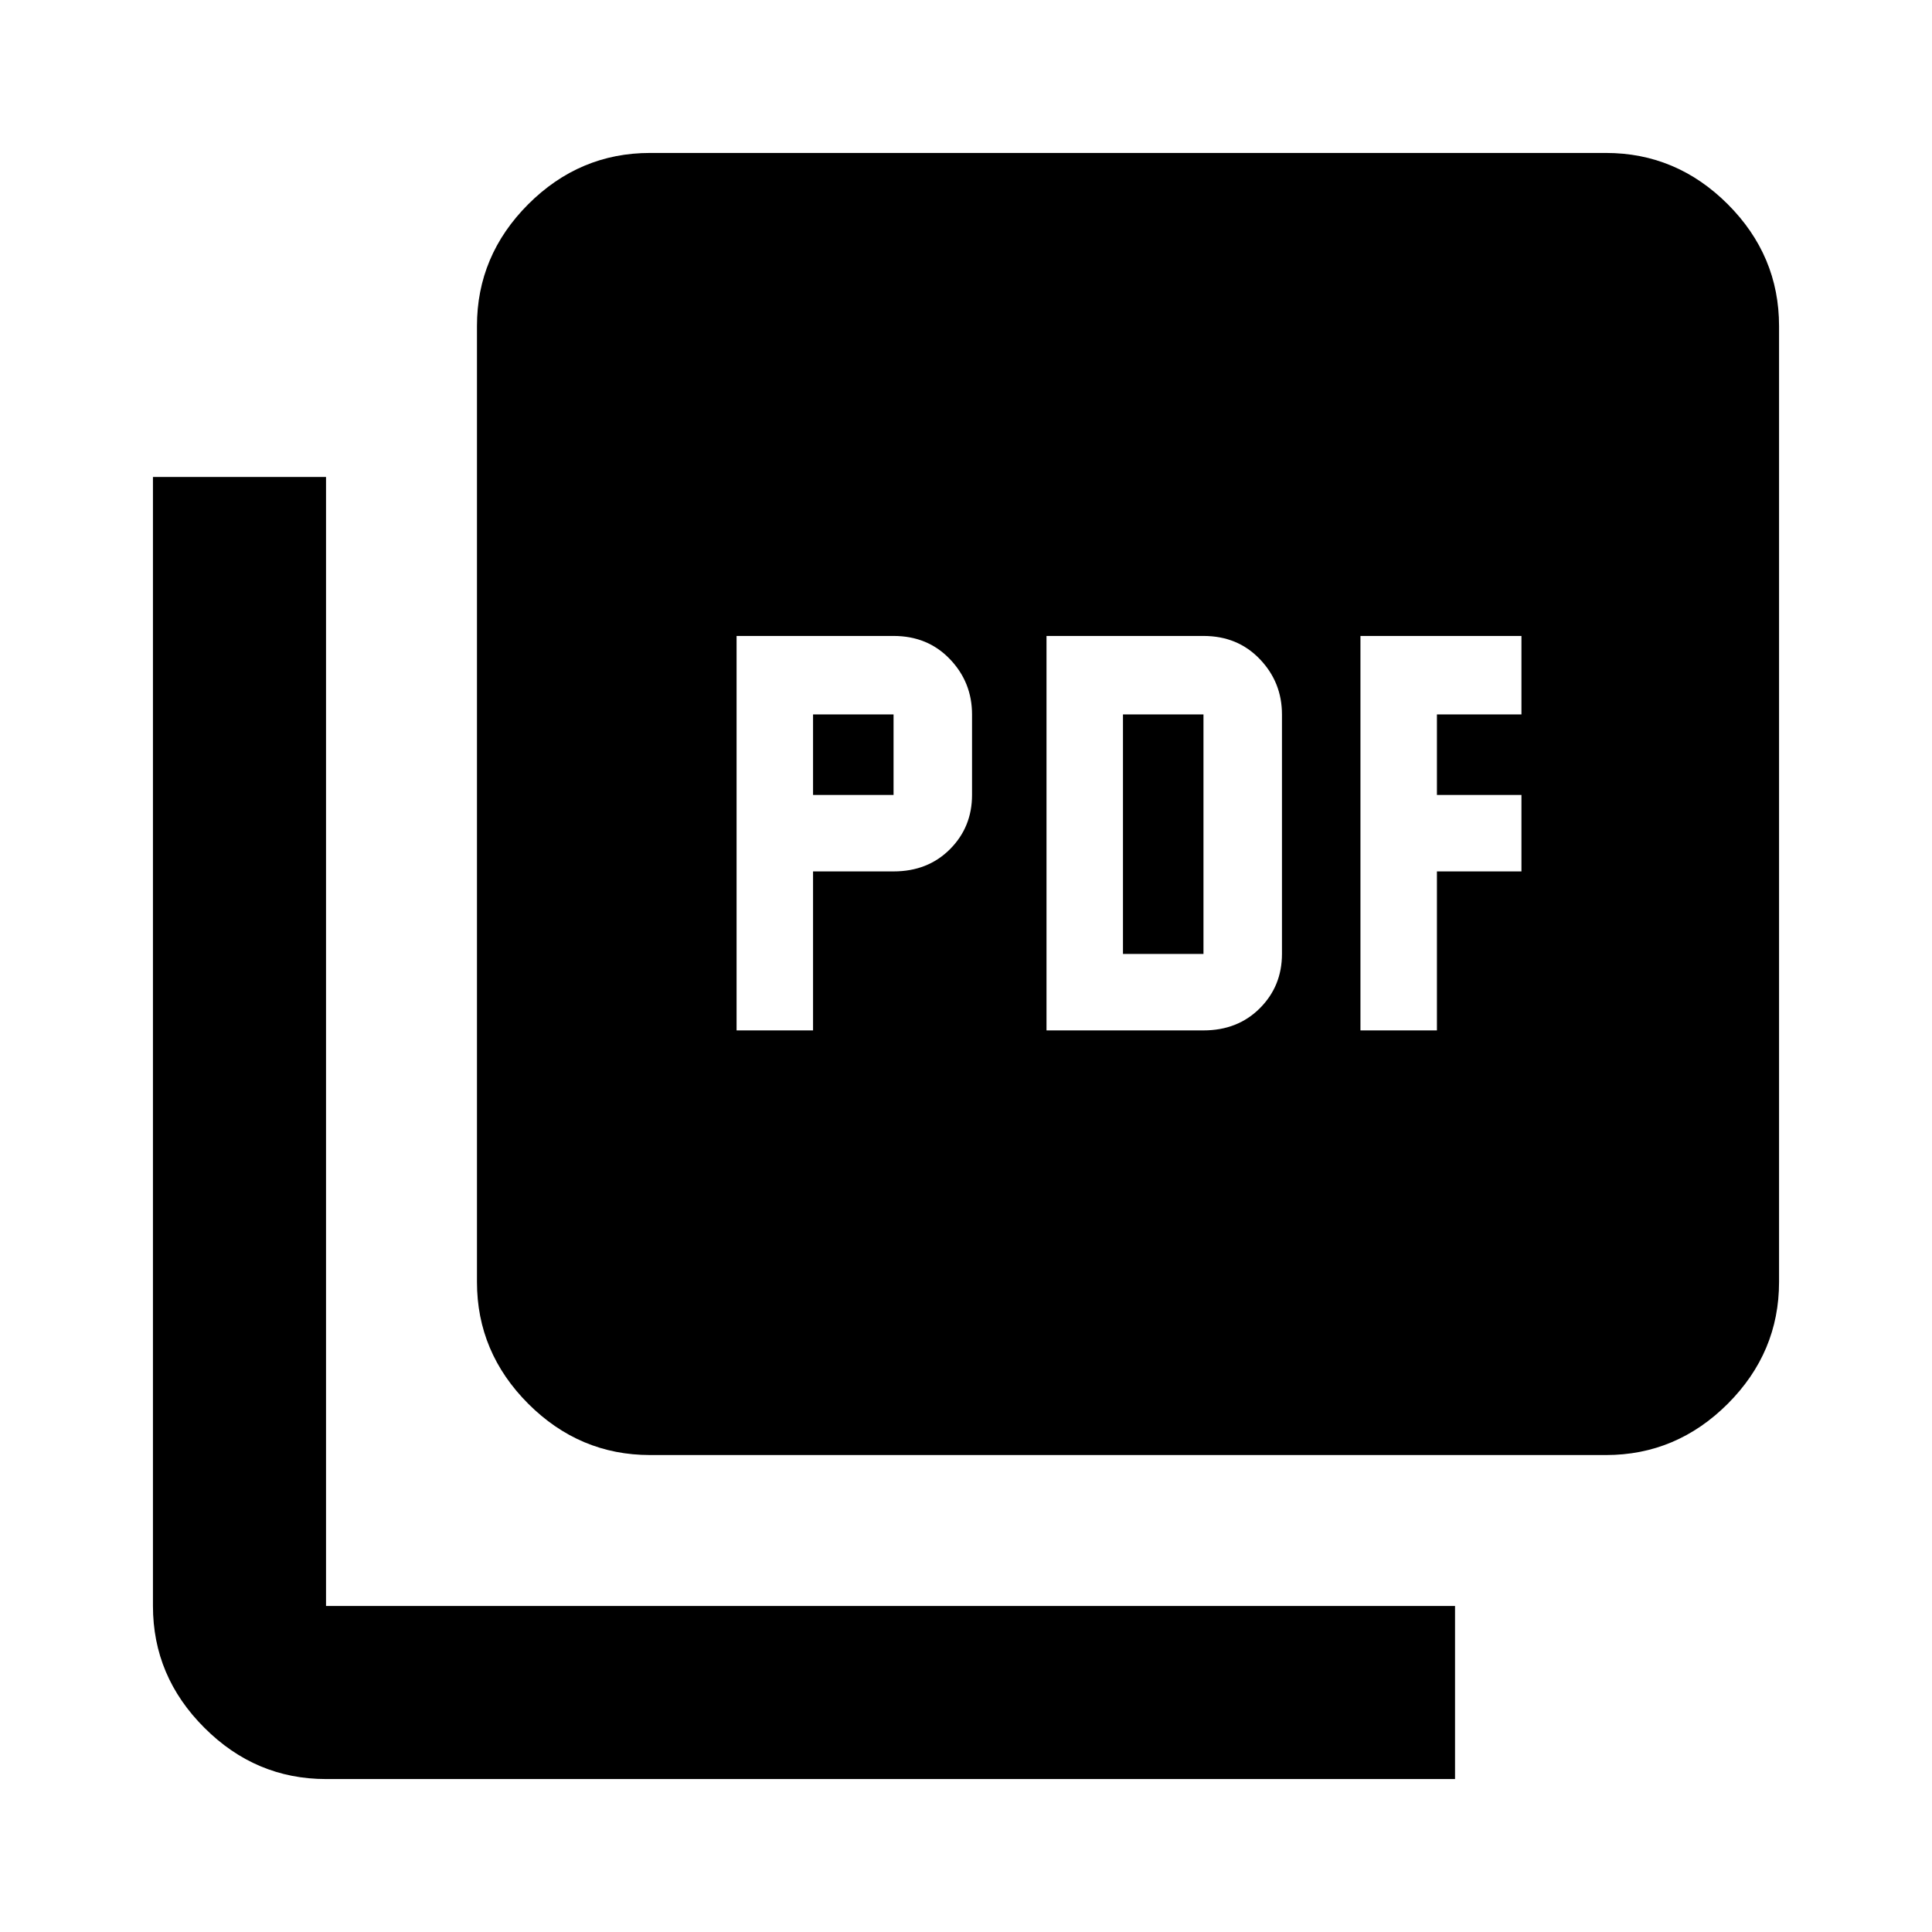 <svg xmlns="http://www.w3.org/2000/svg" height="24" width="24"><path d="M9.15 12.8h.95v-1.975h1q.425 0 .7-.275.275-.275.275-.675v-1q0-.4-.275-.687-.275-.288-.7-.288H9.15Zm.95-2.925v-1h1v1ZM13 12.8h1.95q.425 0 .7-.275.275-.275.275-.675V8.875q0-.4-.275-.687-.275-.288-.7-.288H13Zm.95-.95V8.875h1v2.975Zm2.95.95h.95v-1.975h1.05v-.95h-1.05v-1h1.05V7.9h-2Zm-8.825 5.275q-.875 0-1.513-.637-.637-.638-.637-1.513V4.05q0-.875.637-1.513Q7.2 1.9 8.075 1.9H19.95q.875 0 1.513.637.637.638.637 1.513v11.875q0 .875-.637 1.513-.638.637-1.513.637ZM4.05 22.1q-.875 0-1.512-.638-.638-.637-.638-1.512V5.925h2.15V19.95h14.025v2.15Z"/></svg>